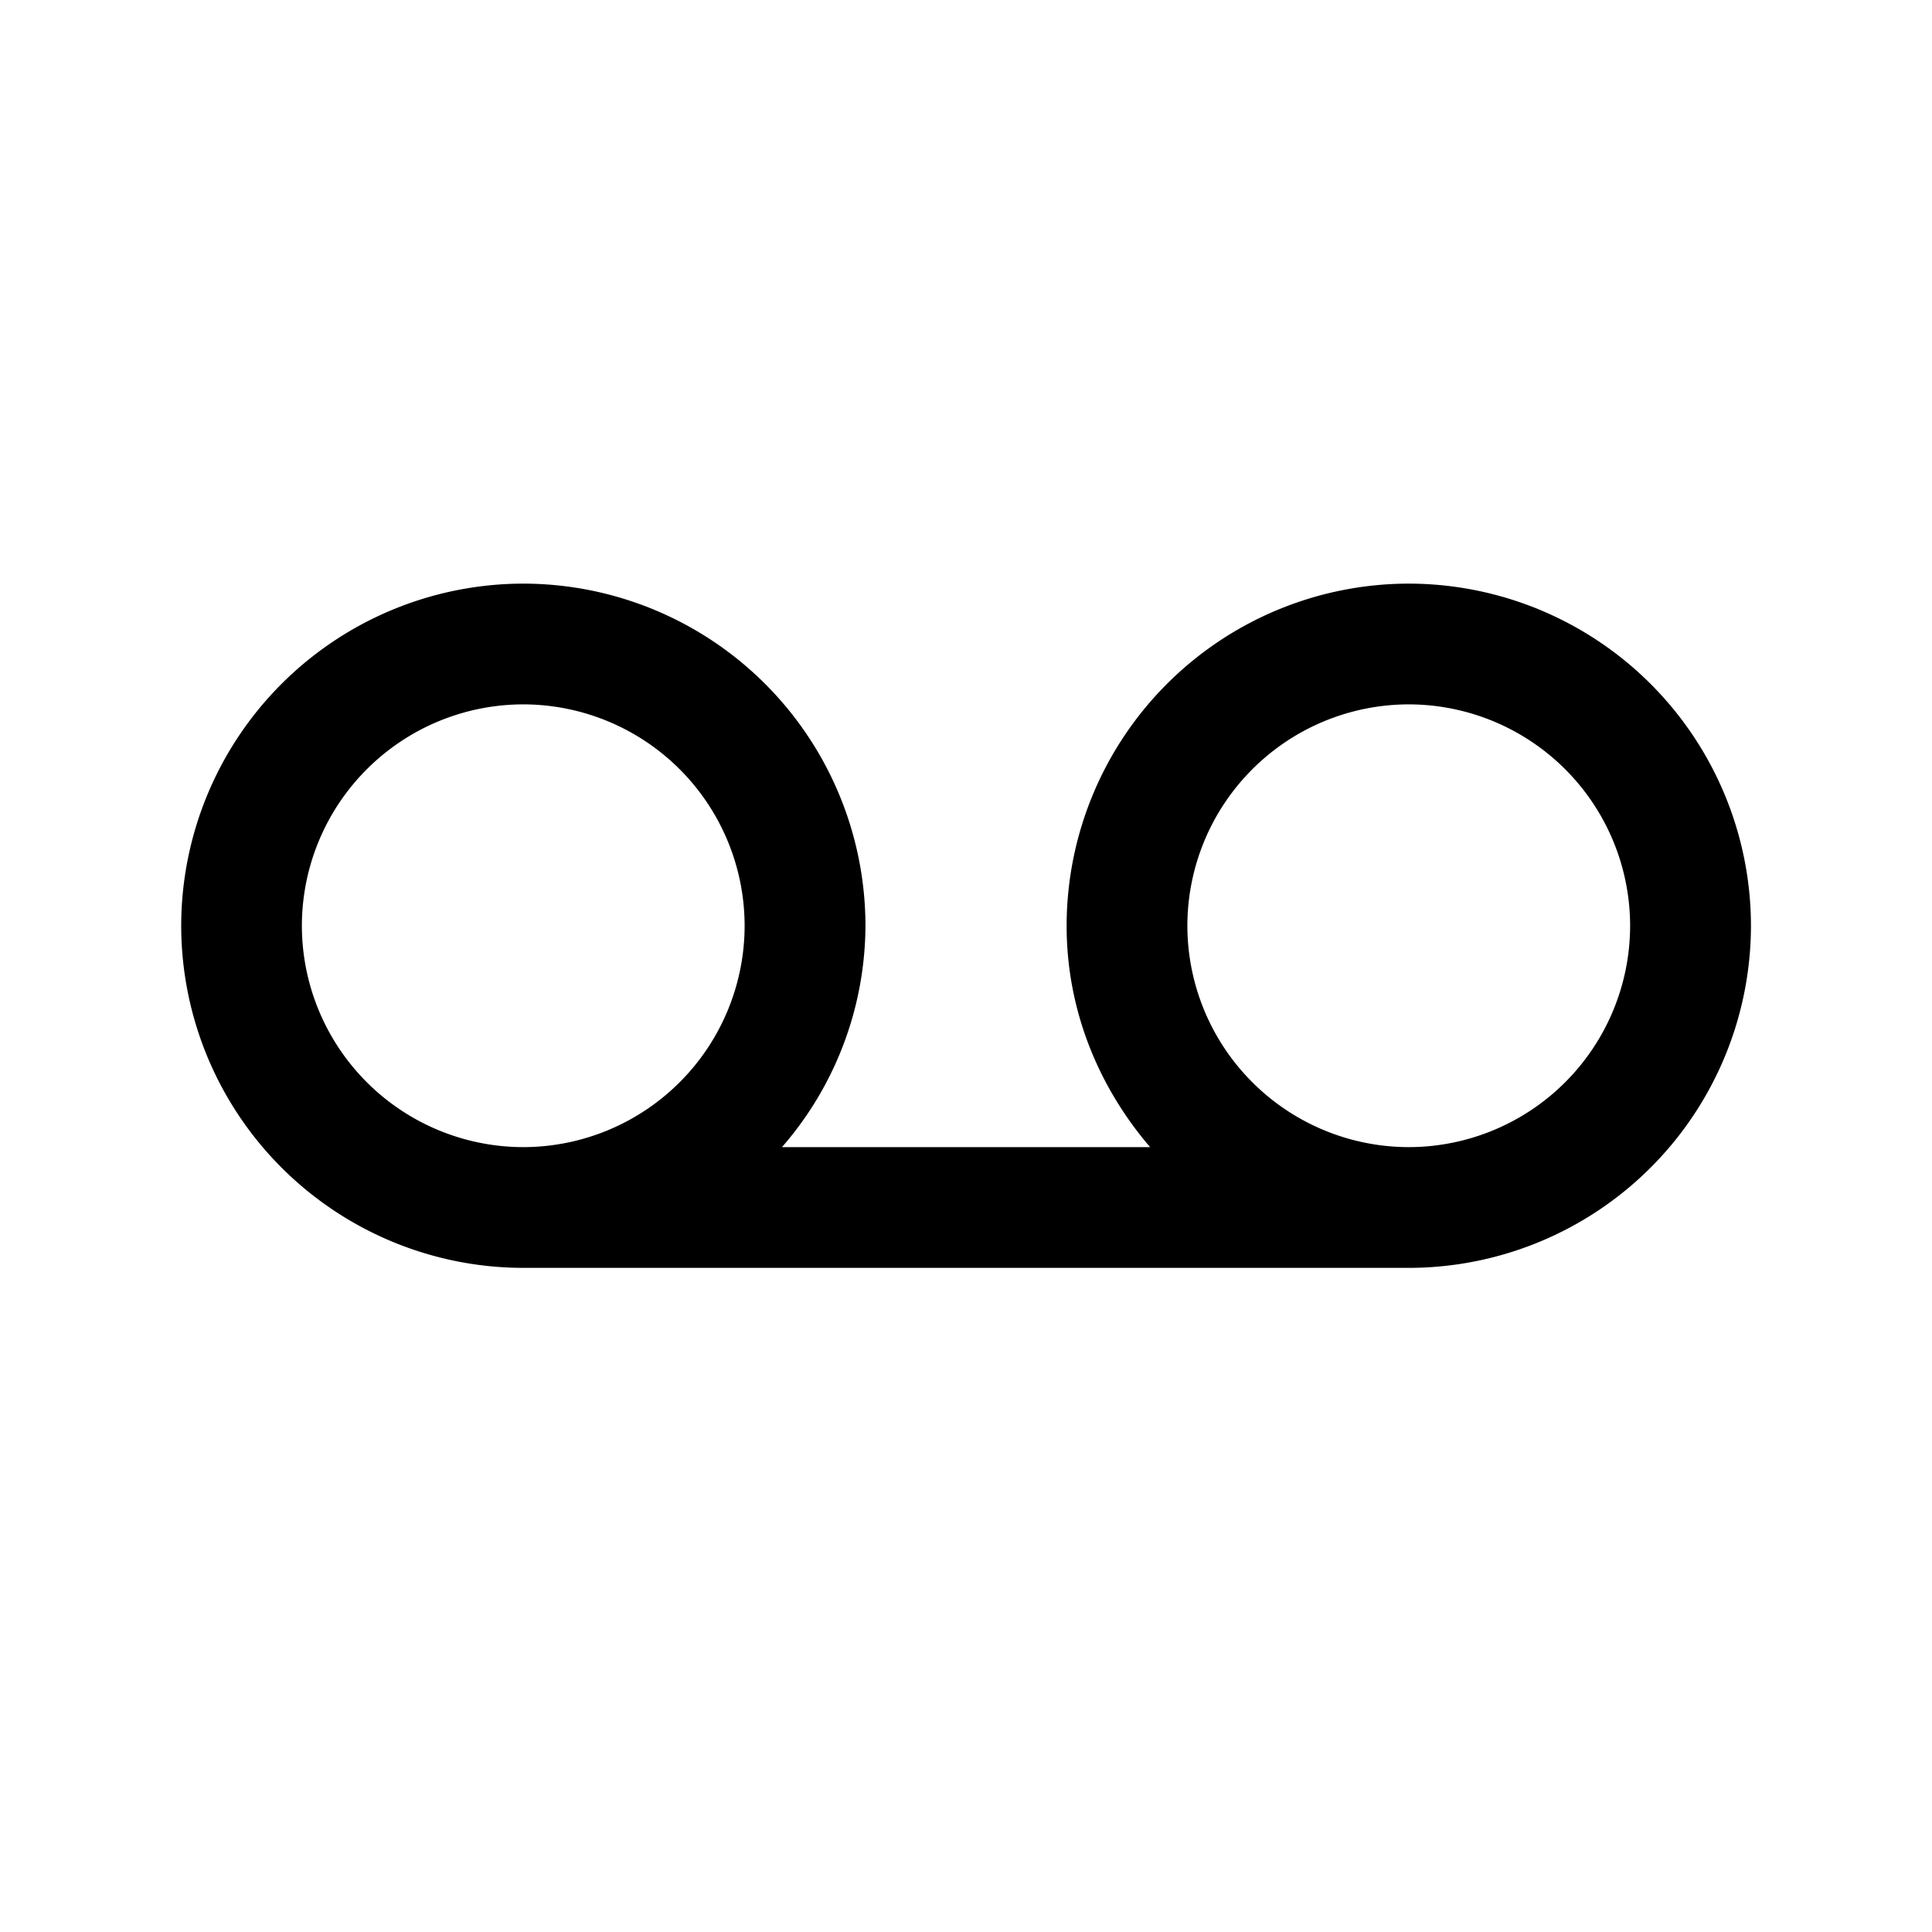<svg xmlns="http://www.w3.org/2000/svg" width="24" height="24" fill="none"><path fill="currentColor" d="M17.5 7.25a4.254 4.254 0 0 0-4.25 4.25c0 1.054.4 2.007 1.037 2.75H9.714a4.21 4.21 0 0 0 1.037-2.75 4.254 4.254 0 0 0-4.25-4.25 4.254 4.254 0 0 0-4.25 4.25 4.254 4.254 0 0 0 4.25 4.25h11a4.254 4.254 0 0 0 4.25-4.25A4.255 4.255 0 0 0 17.5 7.25M3.75 11.5A2.753 2.753 0 0 1 6.5 8.75a2.753 2.753 0 0 1 2.75 2.75 2.753 2.753 0 0 1-2.75 2.75 2.753 2.753 0 0 1-2.75-2.75m13.75 2.75a2.753 2.753 0 0 1-2.75-2.75 2.753 2.753 0 0 1 2.75-2.75 2.753 2.753 0 0 1 2.75 2.75 2.753 2.753 0 0 1-2.75 2.75"/></svg>